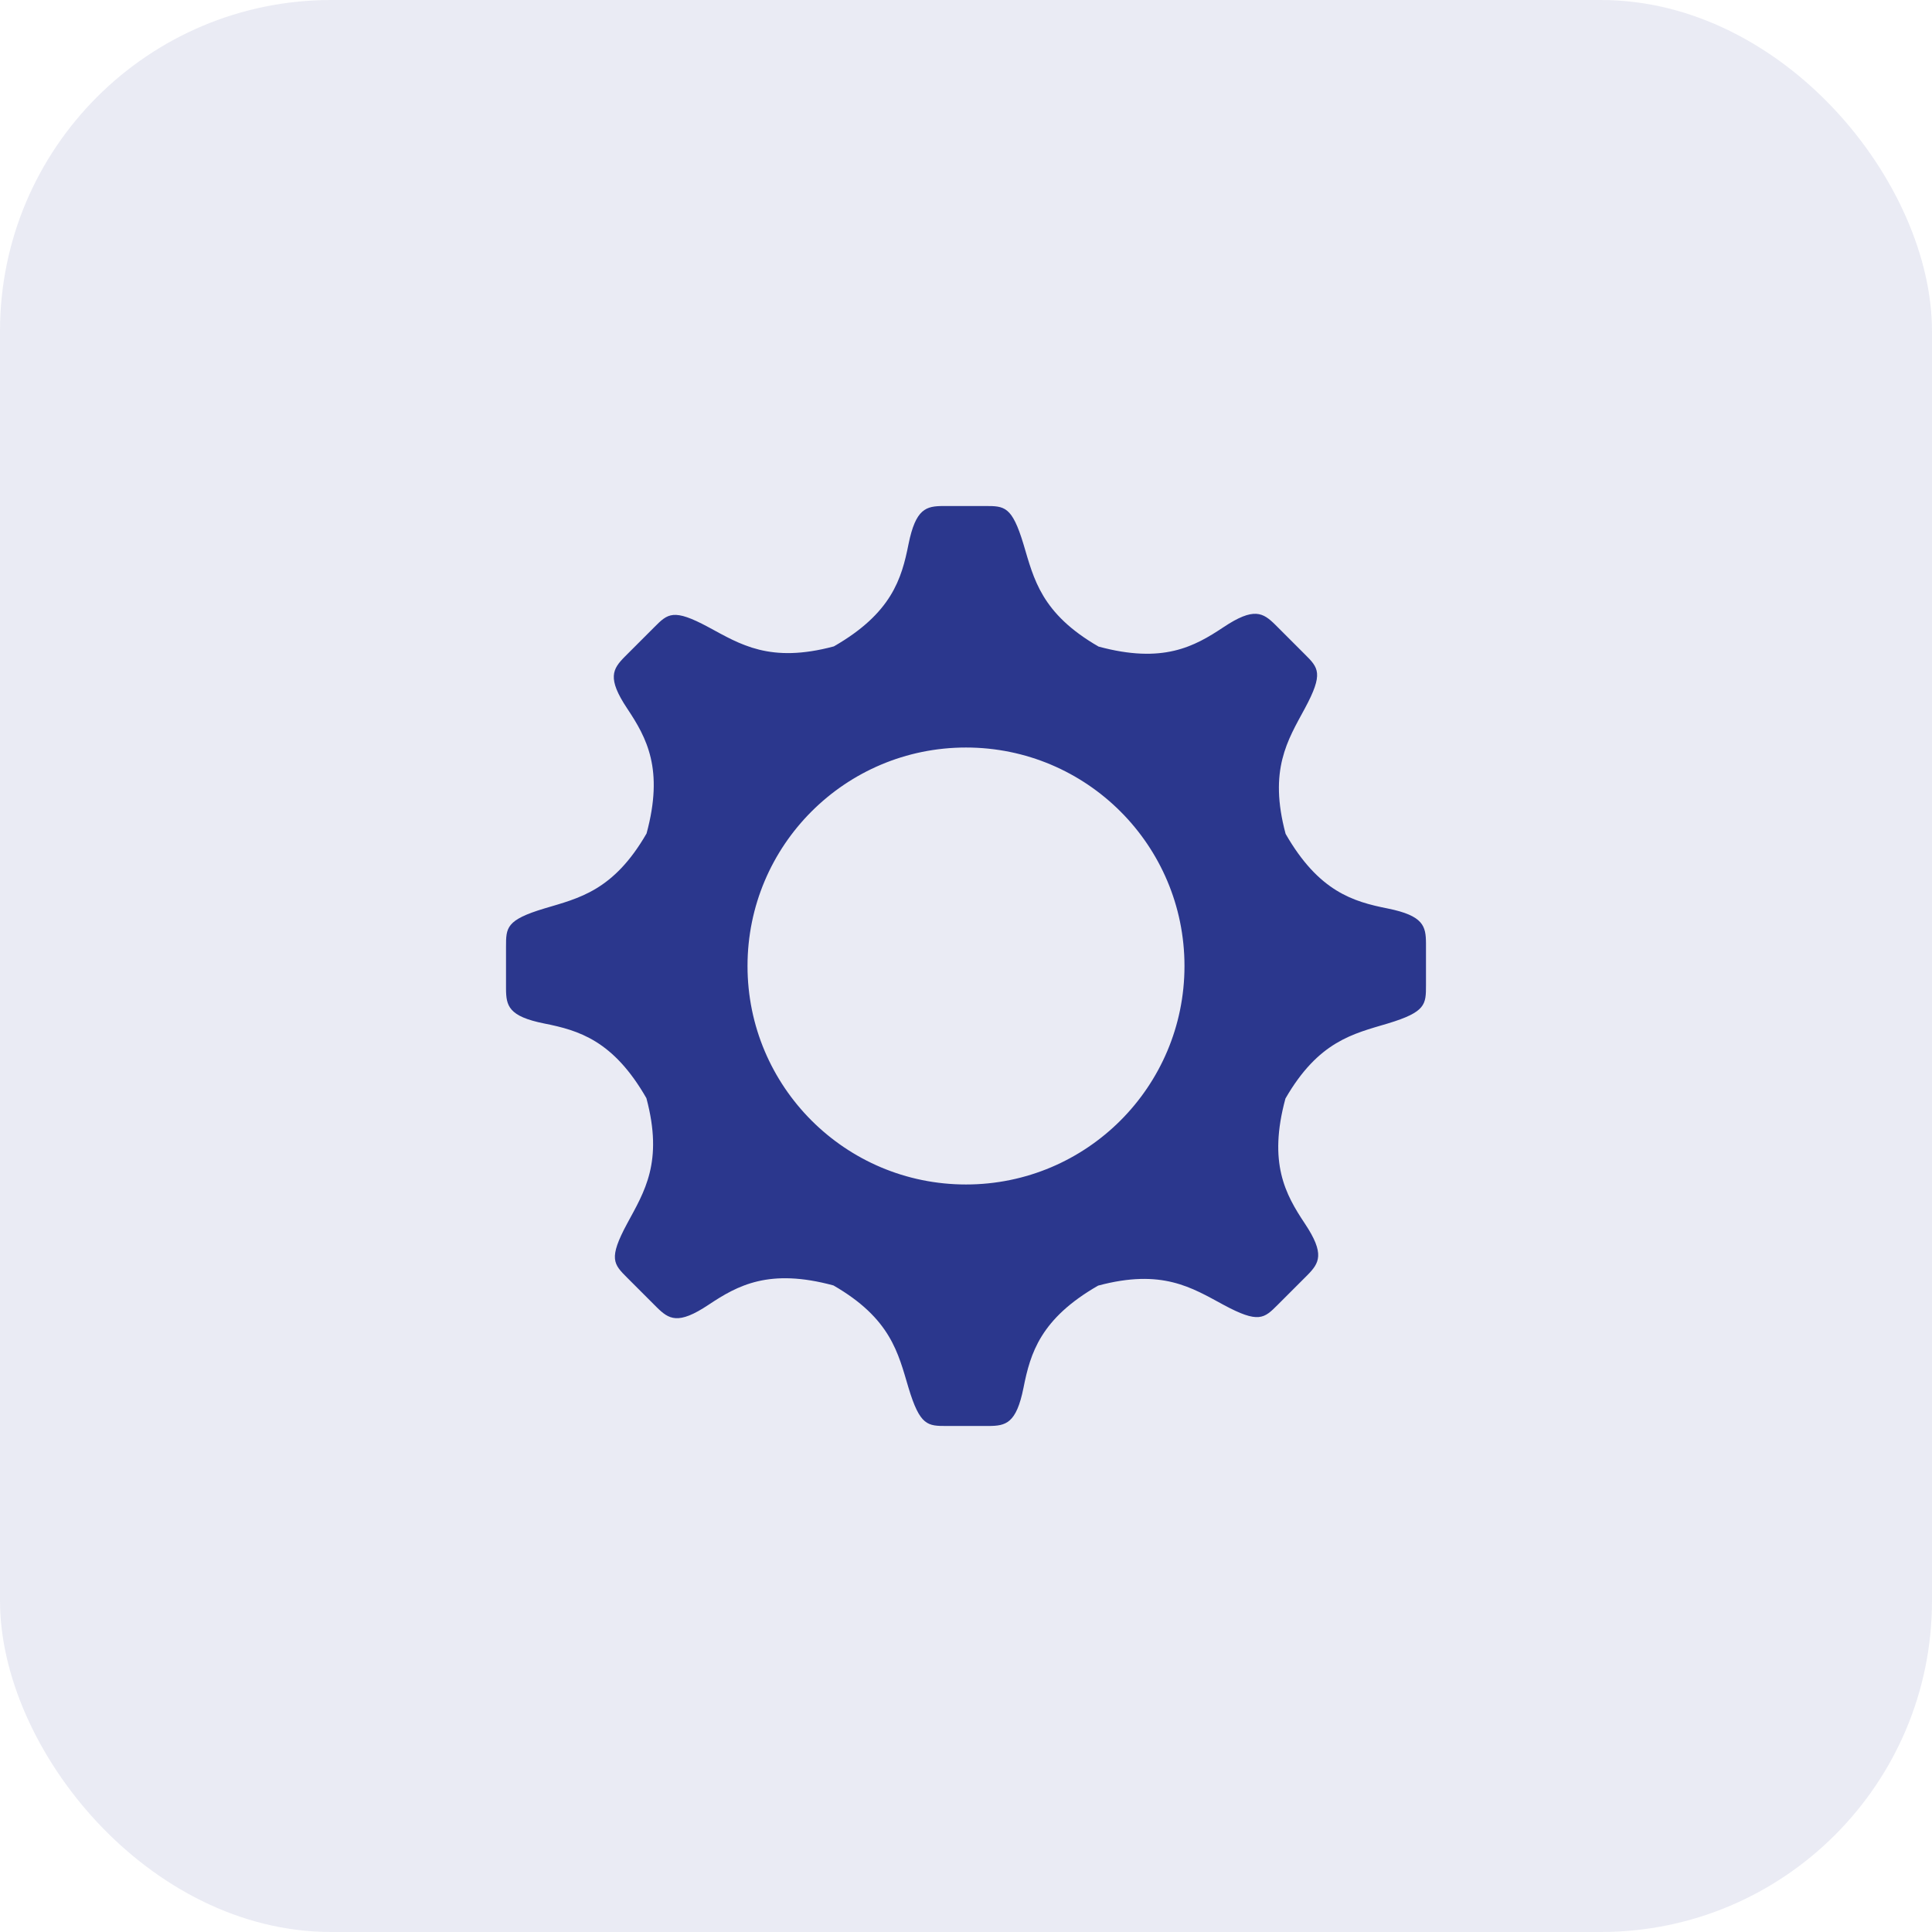 <svg width="35" height="35" viewBox="0 0 35 35" fill="none" xmlns="http://www.w3.org/2000/svg">
<rect width="35" height="35" rx="6" fill="#2B378D" fill-opacity="0.1"/>
<path d="M18.542 9.861C18.729 10.487 18.861 11.113 19.901 11.713C21.066 12.029 21.635 11.715 22.165 11.362C22.717 10.994 22.881 11.1 23.102 11.317L23.638 11.853C23.884 12.098 23.982 12.197 23.638 12.835C23.328 13.41 22.979 13.946 23.29 15.106C23.89 16.152 24.515 16.334 25.139 16.458C25.79 16.589 25.831 16.78 25.833 17.089L25.833 17.847C25.833 18.195 25.833 18.333 25.139 18.542C24.513 18.729 23.887 18.861 23.287 19.901C22.971 21.066 23.285 21.635 23.638 22.165C24.006 22.717 23.9 22.881 23.683 23.102L23.147 23.638C22.901 23.884 22.803 23.982 22.165 23.638C21.59 23.328 21.054 22.979 19.894 23.29C18.848 23.89 18.666 24.515 18.542 25.139C18.412 25.79 18.22 25.831 17.911 25.833L17.282 25.833C17.245 25.833 17.202 25.833 17.153 25.833C16.806 25.833 16.667 25.833 16.458 25.139C16.271 24.513 16.139 23.887 15.099 23.287C13.934 22.971 13.365 23.285 12.835 23.638C12.283 24.006 12.119 23.9 11.898 23.683L11.362 23.147C11.116 22.901 11.018 22.803 11.362 22.165C11.672 21.59 12.021 21.054 11.71 19.894C11.11 18.848 10.485 18.666 9.861 18.542C9.21 18.412 9.169 18.22 9.167 17.911L9.167 17.153C9.167 16.806 9.167 16.667 9.861 16.458C10.487 16.271 11.113 16.139 11.713 15.099C12.029 13.934 11.715 13.365 11.362 12.835C10.994 12.283 11.1 12.119 11.317 11.898L11.853 11.362C12.098 11.116 12.197 11.018 12.835 11.362C13.41 11.672 13.946 12.021 15.106 11.71C16.152 11.11 16.334 10.485 16.458 9.861C16.589 9.21 16.78 9.169 17.089 9.167L17.847 9.167C18.195 9.167 18.333 9.167 18.542 9.861ZM17.5 13.542C15.314 13.542 13.542 15.314 13.542 17.5C13.542 19.686 15.314 21.458 17.5 21.458C19.686 21.458 21.458 19.686 21.458 17.5C21.458 15.314 19.686 13.542 17.5 13.542Z" fill="#2B378D"/>
</svg>
